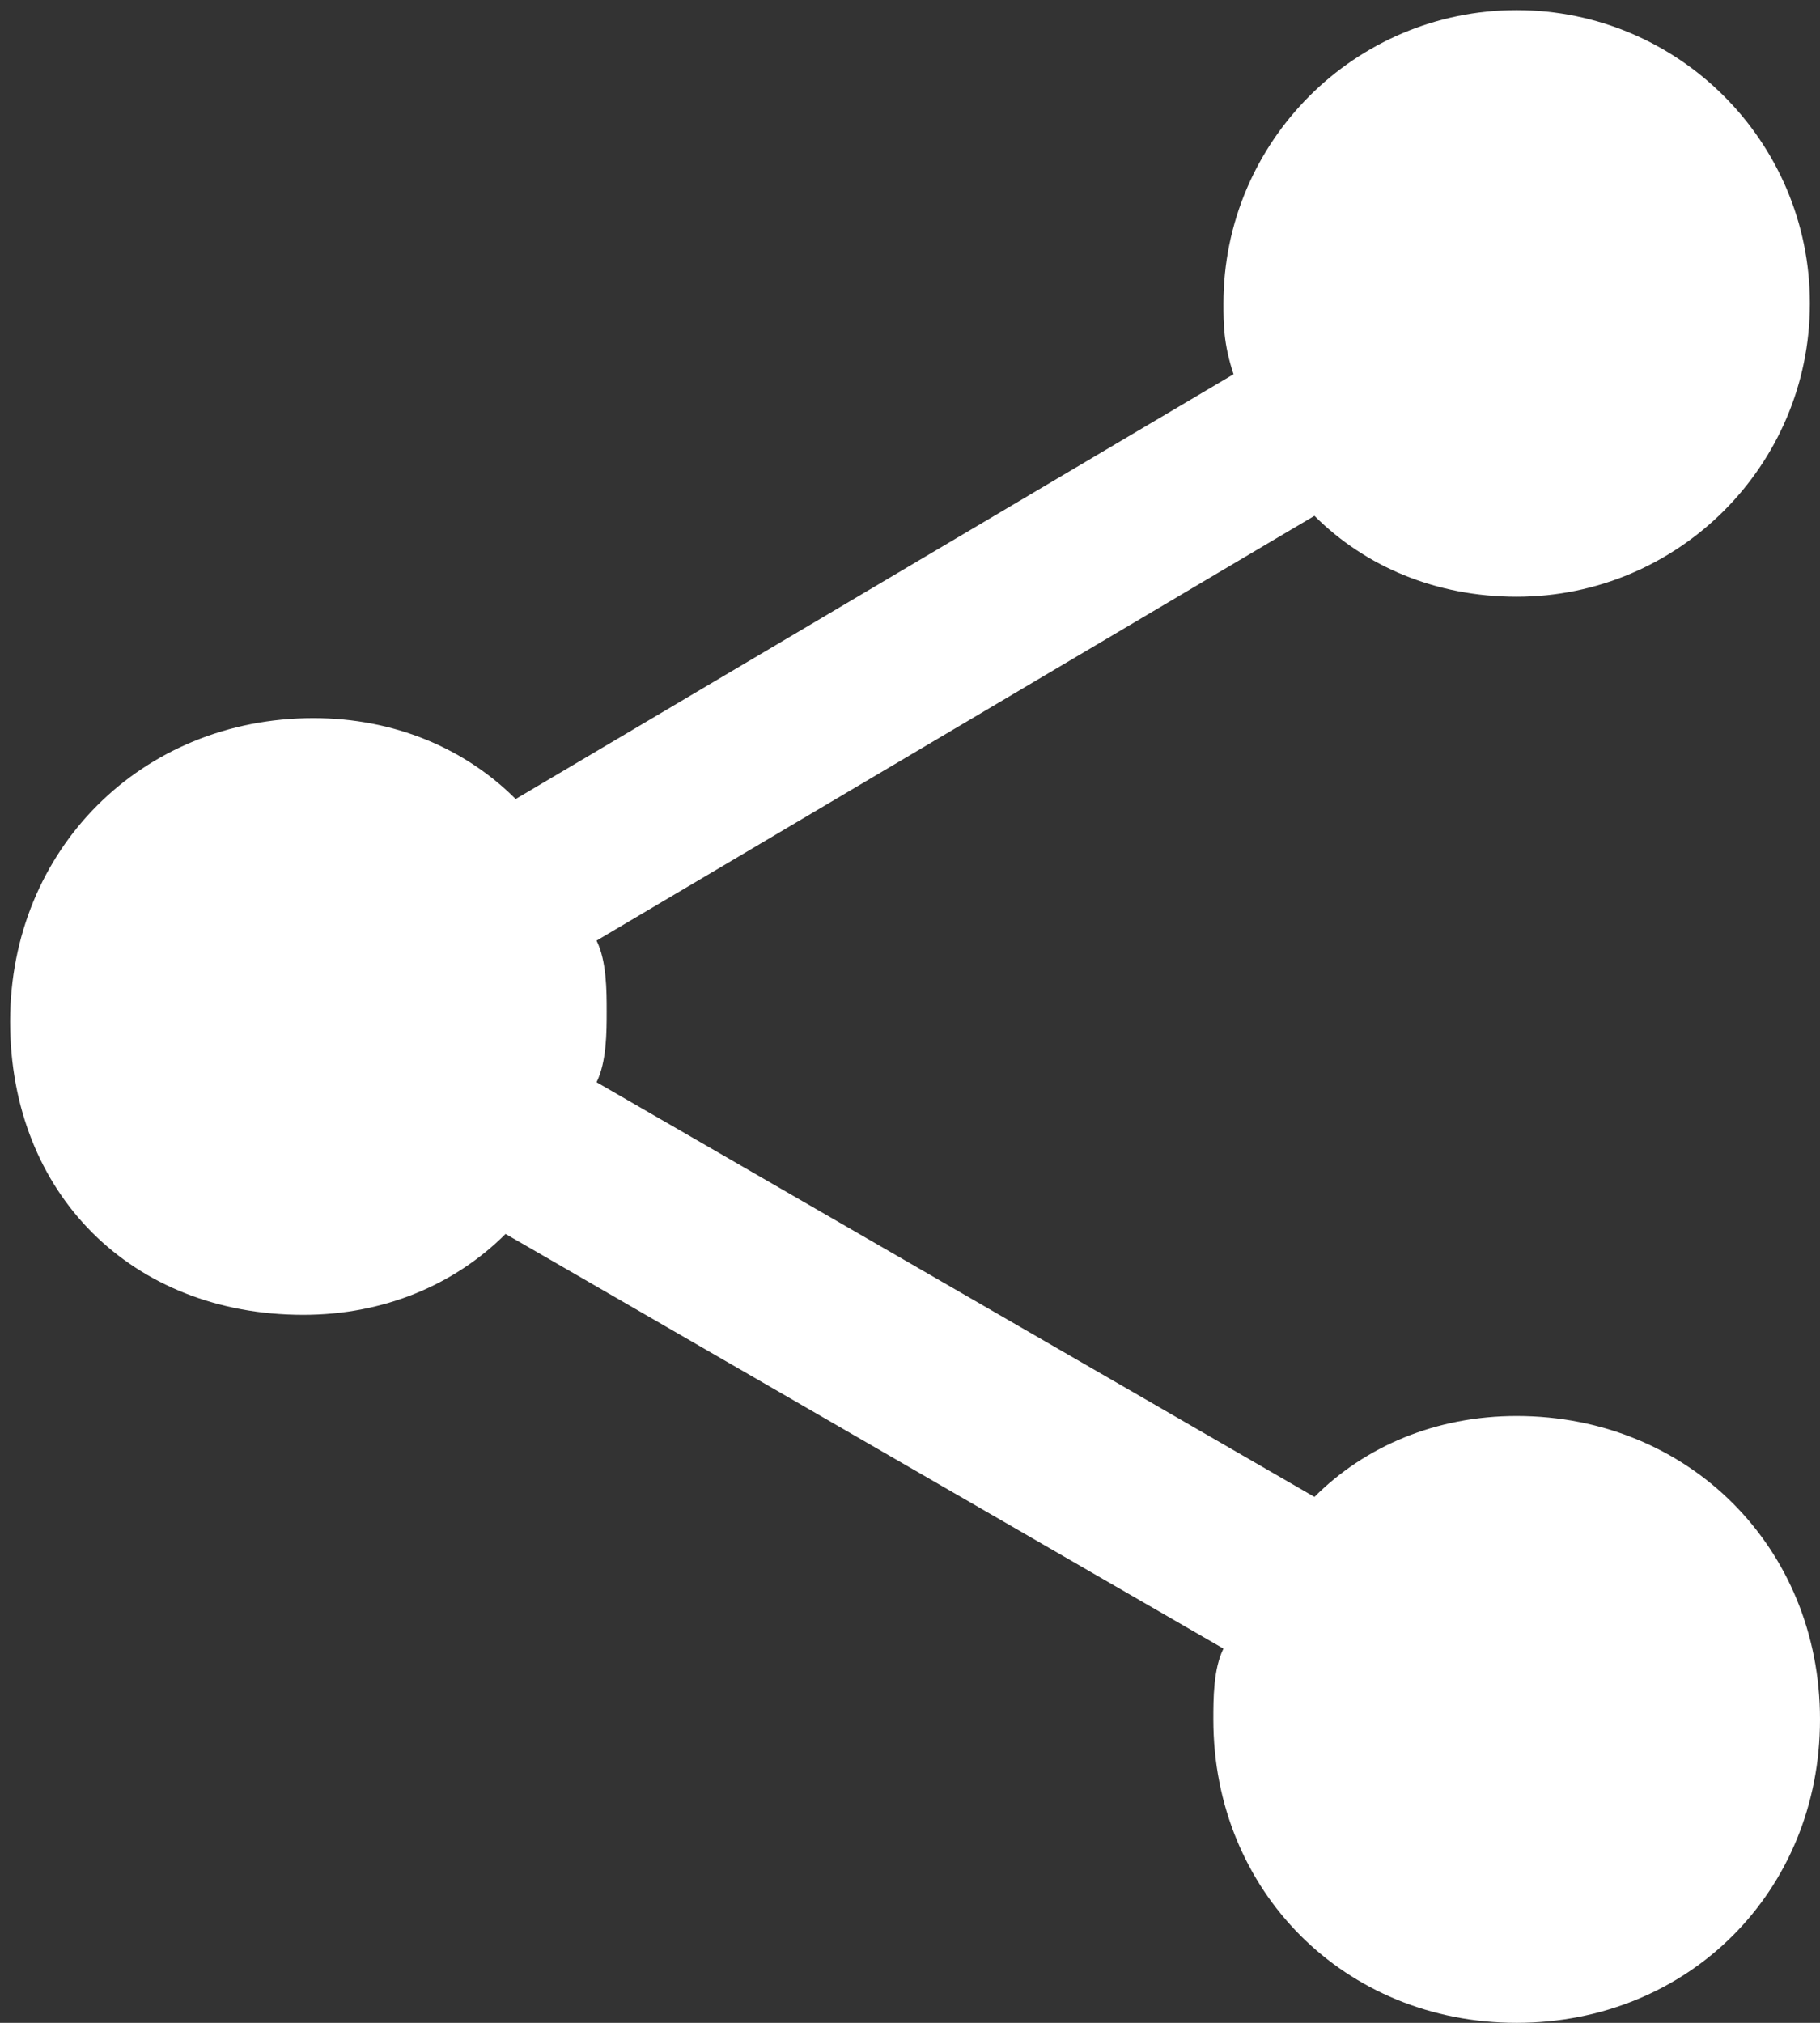 <svg xmlns="http://www.w3.org/2000/svg" width="18" height="20" viewBox="0 0 18 20">
    <rect x="0" y="0" width="18" height="20" fill="#333333" stroke="none"/>
    <path fill="#FFF" fill-rule="evenodd" d="M3 13c.8 0 1.5-.3 2-.8l7.1 4.1c-.1.2-.1.5-.1.7 0 1.7 1.3 3 3 3s3-1.3 3-3-1.3-3-3-3c-.8 0-1.5.3-2 .8l-7.1-4.1c.1-.2.1-.5.1-.7 0-.2 0-.5-.1-.7L13 5.1c.5.5 1.2.8 2 .8 1.6 0 2.9-1.3 2.9-2.9 0-1.6-1.3-2.9-2.9-2.9-1.6 0-2.9 1.3-2.9 2.9 0 .2 0 .4.1.7L5.1 7.9c-.5-.5-1.2-.8-2-.8-1.7 0-3 1.3-3 3S1.3 13 3 13z"/>
</svg>
